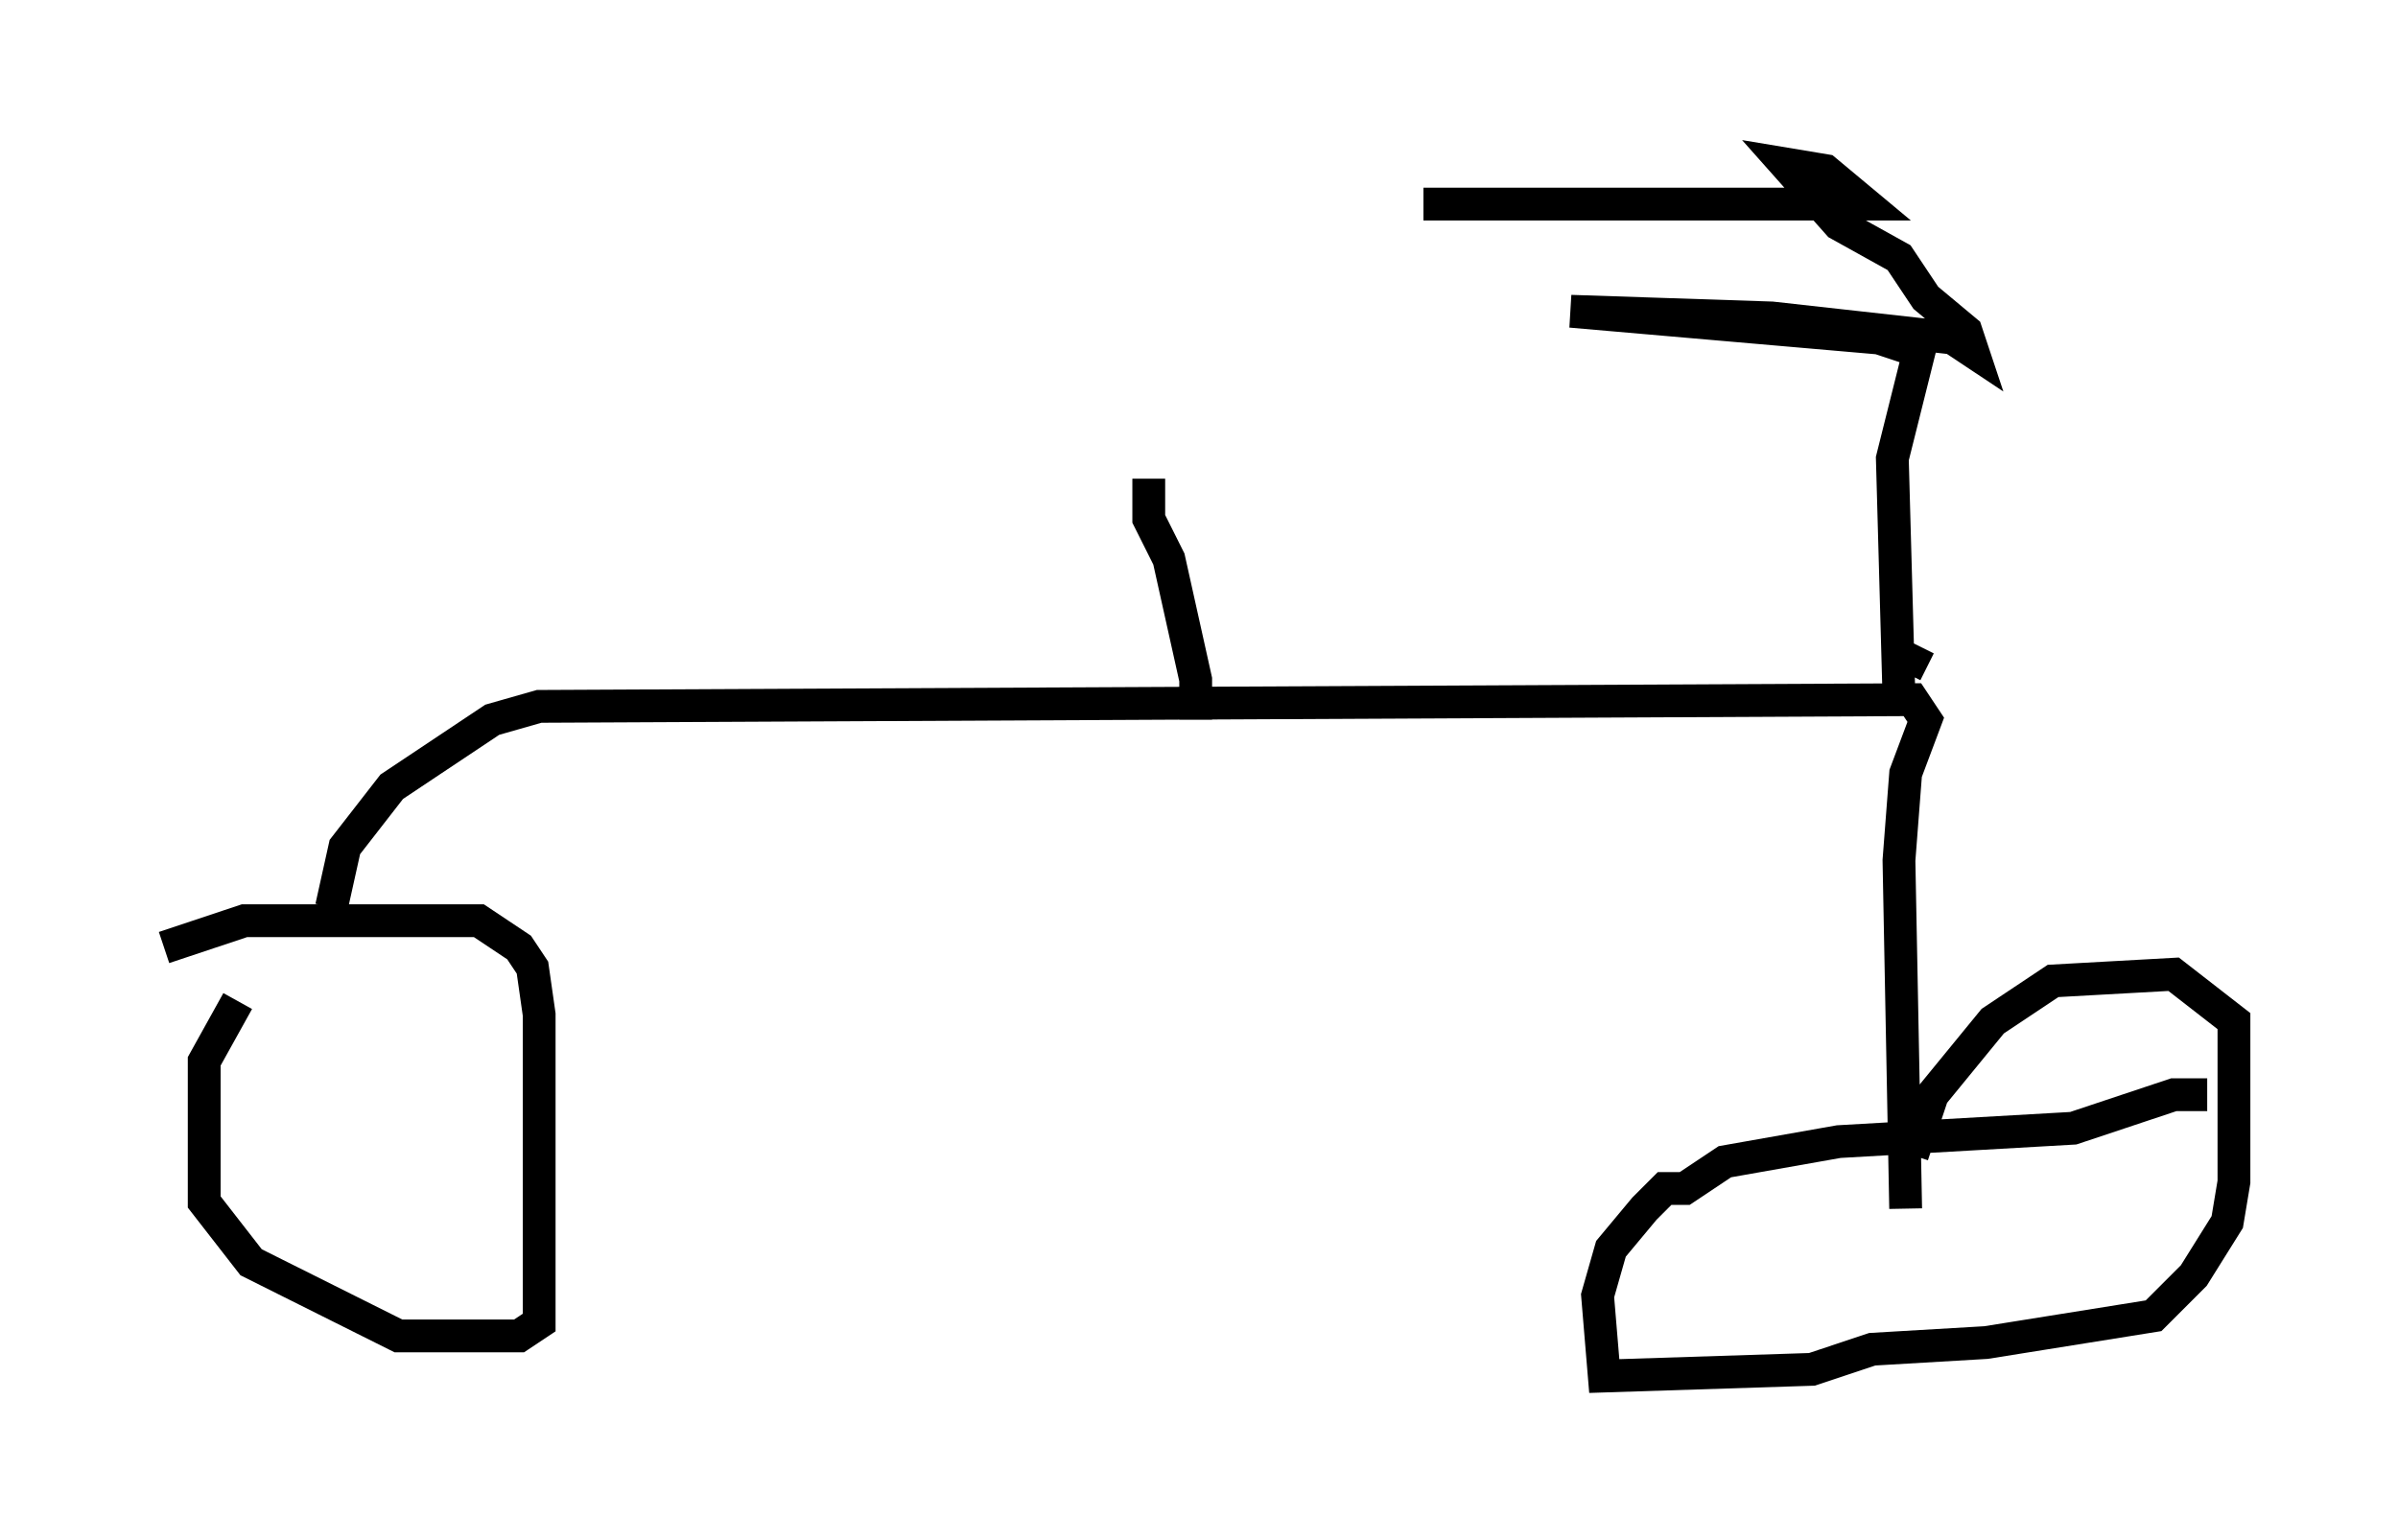<?xml version="1.0" encoding="utf-8" ?>
<svg baseProfile="full" height="46.955" version="1.1" width="73.088" xmlns="http://www.w3.org/2000/svg" xmlns:ev="http://www.w3.org/2001/xml-events" xmlns:xlink="http://www.w3.org/1999/xlink"><defs /><rect fill="white" height="46.955" width="73.088" x="0" y="0" /><path d="M5, 30.113 m0.0, -1.225 l2.45, -0.817 7.146, 0.0 l1.225, 0.817 0.408, 0.613 l0.204, 1.429 0.0, 9.392 l-0.613, 0.408 -3.675, 0.0 l-4.492, -2.246 -1.429, -1.838 l0.0, -4.288 1.021, -1.838 m2.858, -2.858 l0.408, -1.838 1.429, -1.838 l3.063, -2.042 1.429, -0.408 l41.855, -0.204 0.408, 0.613 l-0.613, 1.633 -0.204, 2.654 l0.204, 10.617 m0.204, -1.633 l0.613, -1.838 1.838, -2.246 l1.838, -1.225 3.675, -0.204 l1.838, 1.429 0.0, 4.9 l-0.204, 1.225 -1.021, 1.633 l-1.225, 1.225 -5.104, 0.817 l-3.471, 0.204 -1.838, 0.613 l-6.329, 0.204 -0.204, -2.45 l0.408, -1.429 1.021, -1.225 l0.613, -0.613 0.613, 0.0 l1.225, -0.817 3.471, -0.613 l7.146, -0.408 3.063, -1.021 l1.021, 0.0 m-30.83, -11.433 l0.0, -1.225 -0.817, -3.675 l-0.613, -1.225 0.0, -1.225 m23.479, 5.104 l-0.408, 0.817 m-0.204, 0.817 l-0.204, -7.35 0.817, -3.267 l-1.225, -0.408 -9.392, -0.817 l6.125, 0.204 5.513, 0.613 l0.613, 0.408 -0.204, -0.613 l-1.225, -1.021 -0.817, -1.225 l-1.838, -1.021 -1.633, -1.838 l1.225, 0.204 1.225, 1.021 l-13.475, 0.0 " fill="none" stroke="black" stroke-width="1" /></svg>